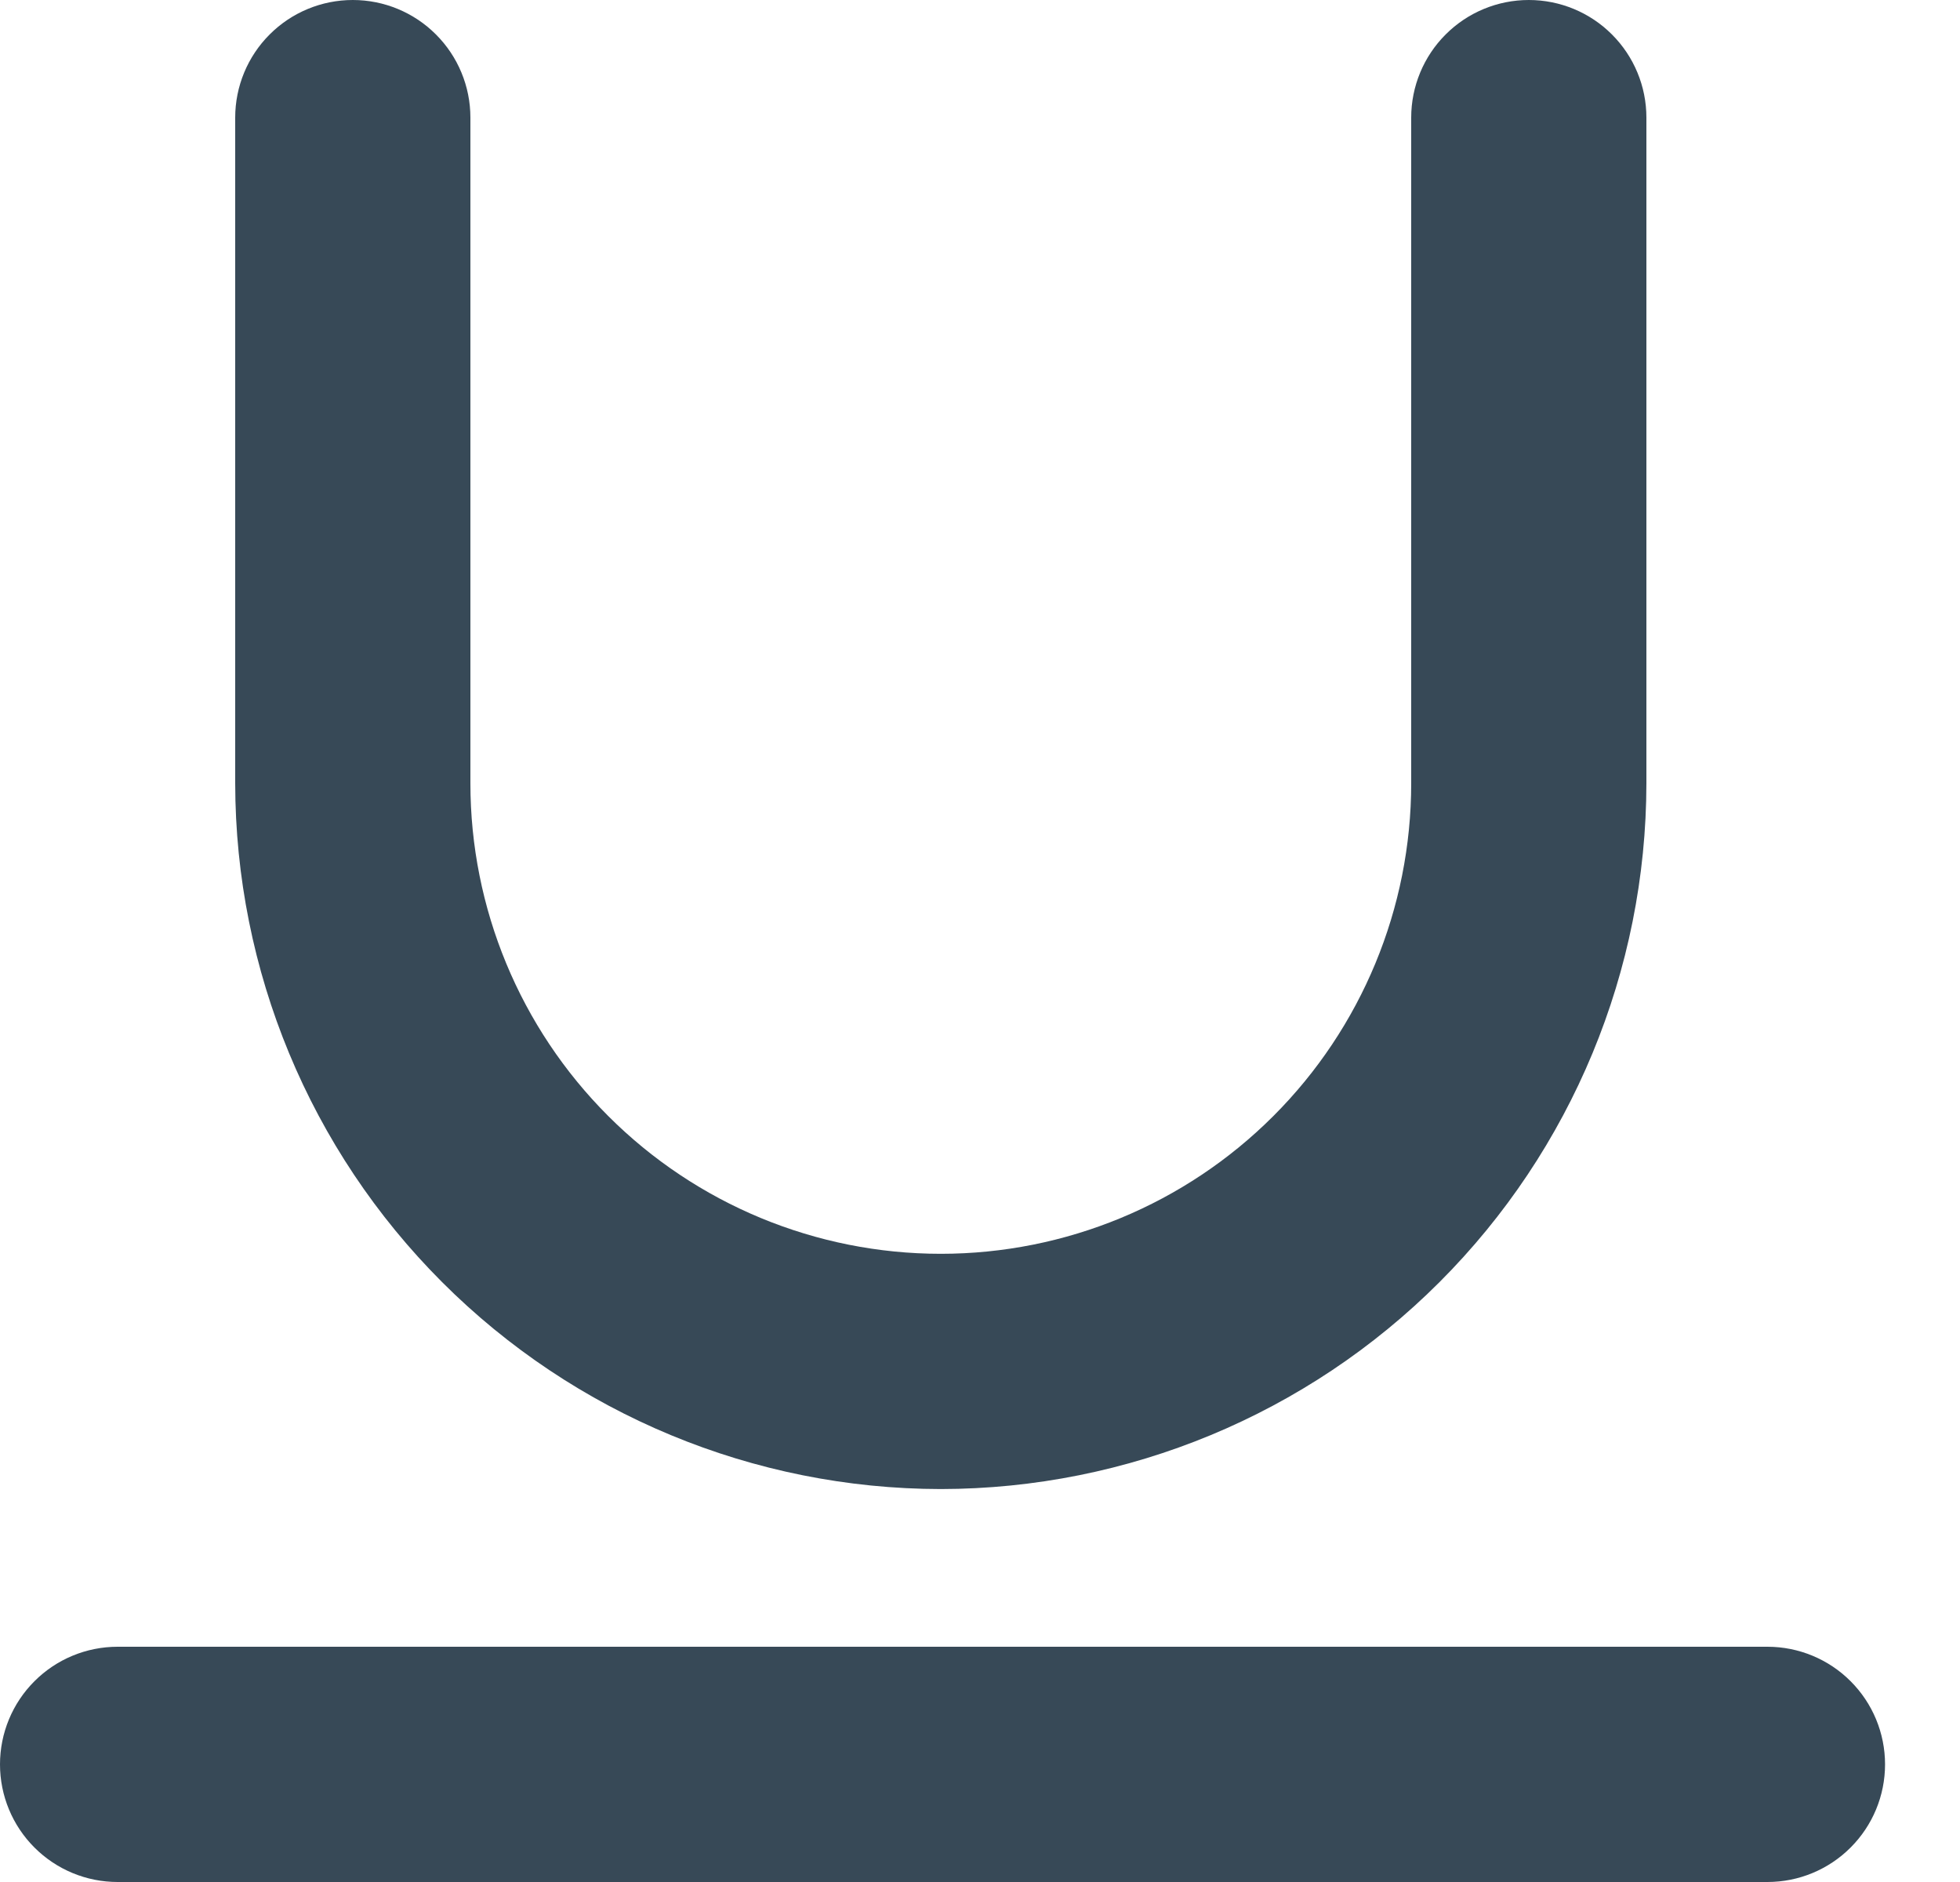 <svg width="50" height="48" viewBox="0 0 50 48" fill="none" xmlns="http://www.w3.org/2000/svg" xmlns:xlink="http://www.w3.org/1999/xlink">
<path d="M24,37.978C28.772,37.973 33.348,36.075 36.722,32.7C40.097,29.326 41.995,24.75 42,19.978L42,3C42,2.204 41.684,1.441 41.121,0.879C40.559,0.316 39.796,0 39,0C38.204,0 37.441,0.316 36.879,0.879C36.316,1.441 36,2.204 36,3L36,19.978C36,23.161 34.736,26.213 32.485,28.463C30.235,30.714 27.183,31.978 24,31.978C20.817,31.978 17.765,30.714 15.515,28.463C13.264,26.213 12,23.161 12,19.978L12,3C12,2.204 11.684,1.441 11.121,0.879C10.559,0.316 9.796,0 9,0C8.204,0 7.441,0.316 6.879,0.879C6.316,1.441 6,2.204 6,3L6,19.978C6.005,24.75 7.903,29.326 11.278,32.7C14.652,36.075 19.228,37.973 24,37.978Z" fill="#374957"/>
<path d="M45.088,42L3,42C2.204,42 1.441,42.316 0.879,42.879C0.316,43.441 0,44.204 0,45C0,45.796 0.316,46.559 0.879,47.121C1.441,47.684 2.204,48 3,48L45.088,48C45.884,48 46.647,47.684 47.209,47.121C47.772,46.559 48.088,45.796 48.088,45C48.088,44.204 47.772,43.441 47.209,42.879C46.647,42.316 45.884,42 45.088,42Z" fill="#374957"/>
</svg>
